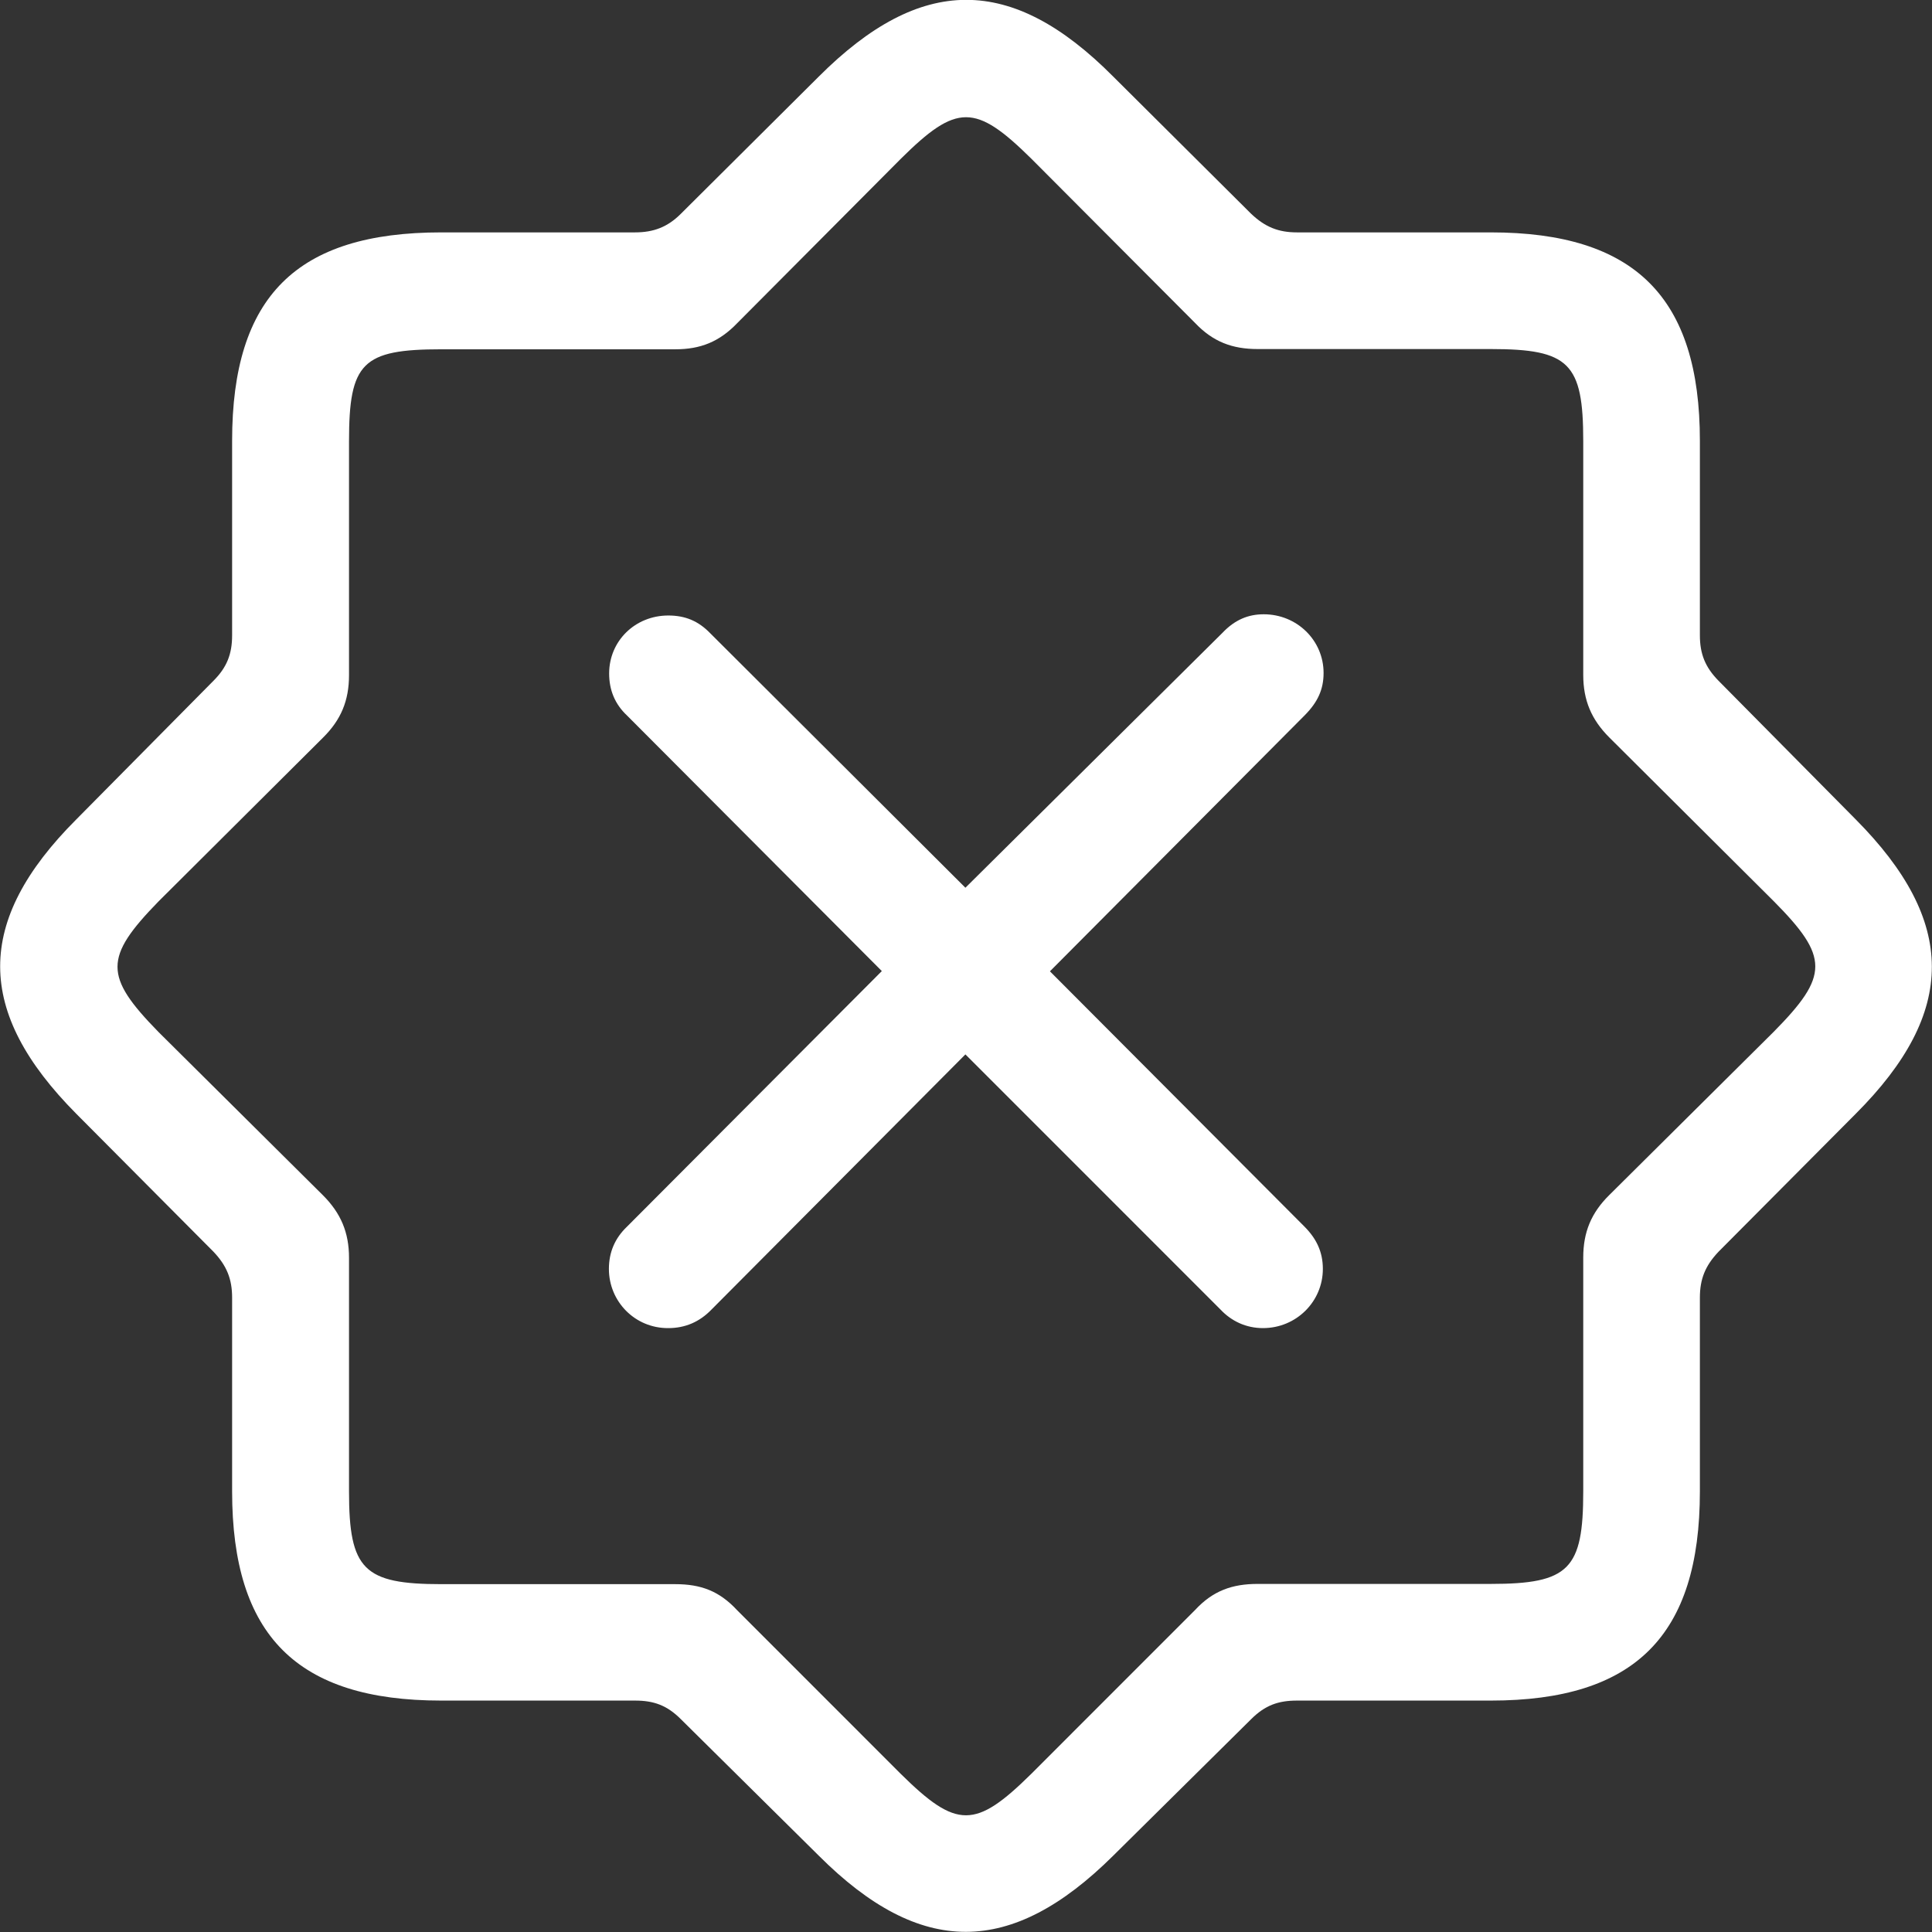 <svg width="120" height="120" viewBox="0 0 120 120" fill="none" xmlns="http://www.w3.org/2000/svg">
<rect x="0" y="0" width="120" height="120" fill="#333333" stroke="none"/>
<path d="M42.29 106.782C41.42 105.911 40.595 105.626 39.44 105.626H27.409C18.438 105.626 14.417 101.575 14.417 92.633V80.6C14.417 79.445 14.087 78.62 13.262 77.749L4.741 69.182C-1.545 62.851 -1.59 57.224 4.741 50.893L13.262 42.281C14.087 41.455 14.417 40.63 14.417 39.46V27.382C14.417 18.41 18.422 14.434 27.409 14.434H39.44C40.595 14.434 41.465 14.104 42.29 13.278L50.856 4.756C57.187 -1.575 62.813 -1.62 69.144 4.756L77.71 13.278C78.58 14.104 79.405 14.434 80.56 14.434H92.592C101.563 14.434 105.583 18.485 105.583 27.382V39.46C105.583 40.615 105.913 41.44 106.739 42.281L115.26 50.893C121.545 57.224 121.59 62.851 115.26 69.182L106.739 77.749C105.913 78.62 105.583 79.445 105.583 80.6V92.633C105.583 101.605 101.533 105.626 92.592 105.626H80.56C79.405 105.626 78.58 105.911 77.71 106.782L69.144 115.259C62.813 121.545 57.187 121.59 50.856 115.259L42.29 106.782ZM64.058 110.173L74.229 100C75.34 98.8 76.54 98.38 78.115 98.38H92.592C97.467 98.38 98.338 97.464 98.338 92.633V78.109C98.338 76.534 98.832 75.334 99.958 74.224L110.174 64.081C113.609 60.6 113.609 59.445 110.174 55.979L99.958 45.806C98.847 44.696 98.338 43.496 98.338 41.92V27.397C98.338 22.551 97.467 21.68 92.592 21.68H78.115C76.54 21.68 75.34 21.23 74.229 20.06L64.058 9.857C60.578 6.422 59.423 6.422 55.957 9.857L45.786 20.075C44.676 21.23 43.506 21.695 41.945 21.695H27.424C22.503 21.695 21.678 22.521 21.678 27.412V41.935C21.678 43.511 21.183 44.711 20.058 45.821L9.841 55.994C6.451 59.475 6.451 60.63 9.841 64.096L20.058 74.239C21.168 75.349 21.678 76.549 21.678 78.124V92.648C21.678 97.494 22.593 98.395 27.424 98.395H41.945C43.521 98.395 44.676 98.815 45.786 100.015L55.957 110.188C59.423 113.608 60.578 113.608 64.058 110.173ZM37.82 78.815C37.82 77.779 38.195 76.909 38.93 76.204L54.772 60.315L38.945 44.441C38.195 43.736 37.835 42.866 37.835 41.83C37.835 39.805 39.455 38.23 41.51 38.23C42.545 38.23 43.371 38.56 44.121 39.34L59.963 55.139L75.925 39.31C76.705 38.485 77.545 38.154 78.49 38.154C80.56 38.154 82.21 39.775 82.21 41.8C82.21 42.836 81.835 43.616 81.055 44.411L65.213 60.33L81.01 76.174C81.76 76.924 82.165 77.749 82.165 78.815C82.165 80.84 80.515 82.491 78.445 82.491C77.41 82.491 76.495 82.07 75.805 81.335L59.963 65.491L44.196 81.335C43.446 82.115 42.545 82.491 41.51 82.491C39.44 82.506 37.82 80.84 37.82 78.815Z" fill="white"/>
</svg>
